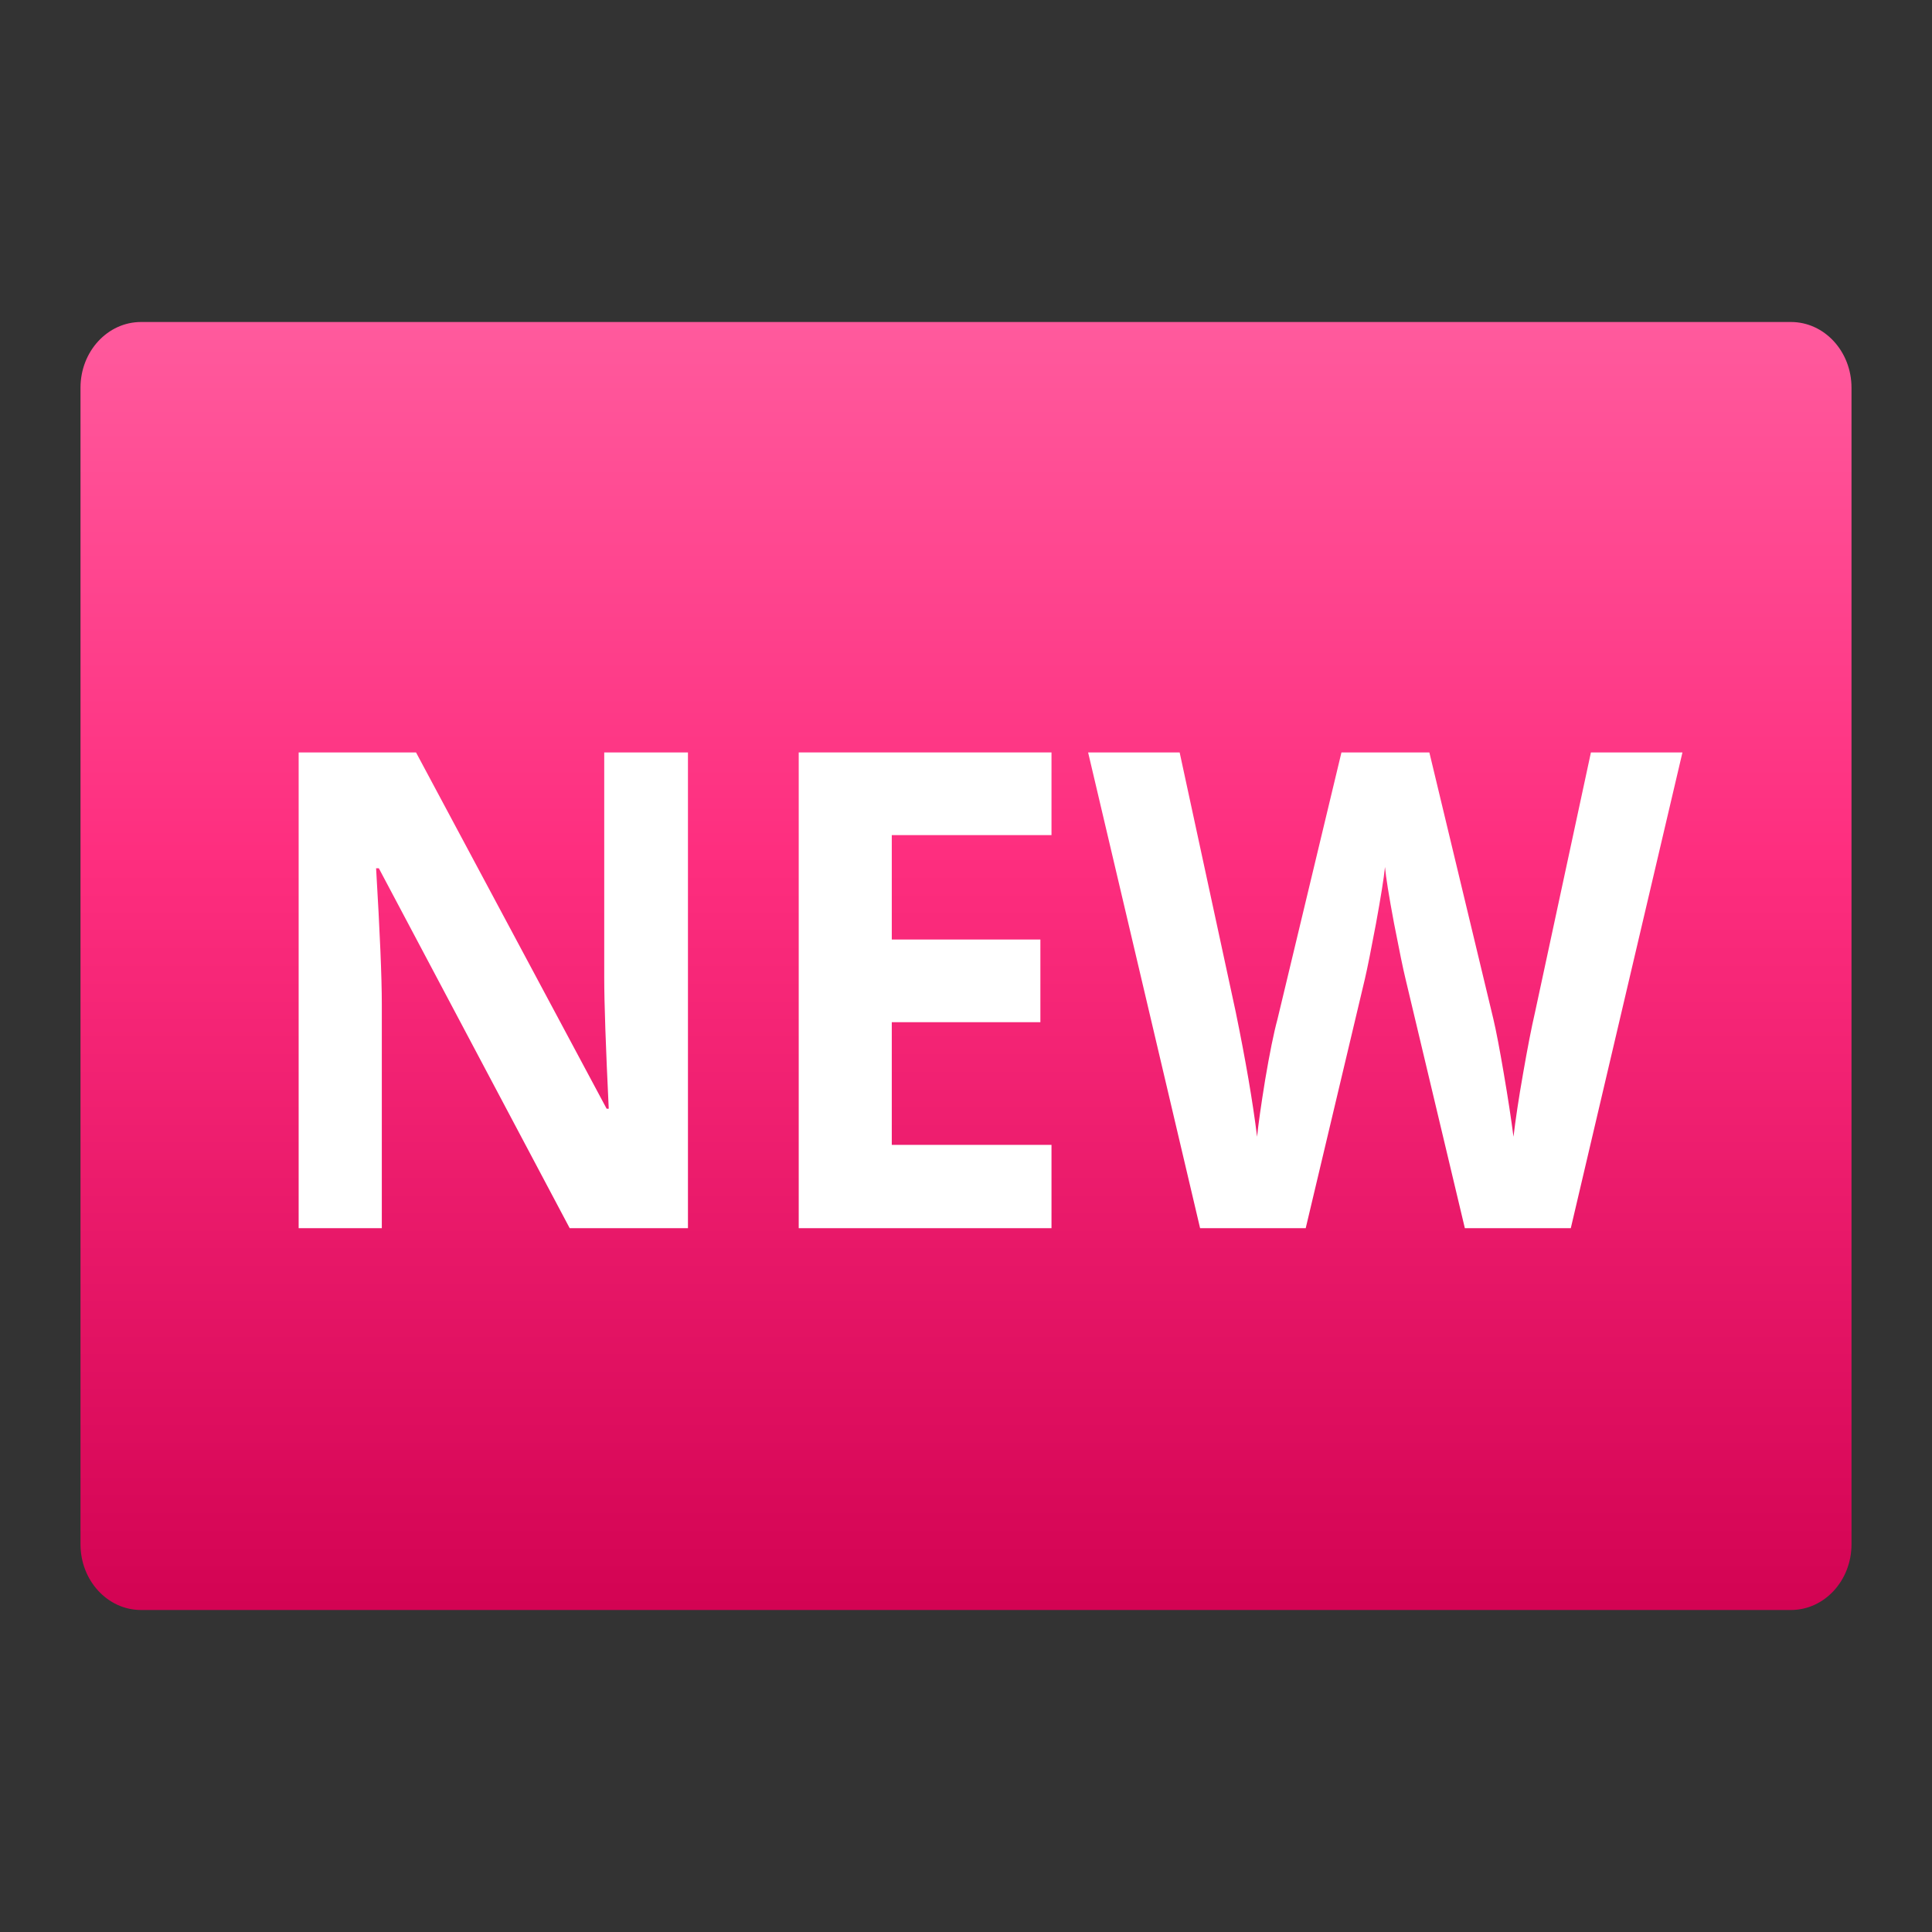 <svg width="24" height="24" viewBox="0 0 24 24" fill="none" xmlns="http://www.w3.org/2000/svg">
<rect x="0" y="0" width="24" height="24" fill="#333333" stroke="none"/>
<path d="M22.248 4H1.752C1.337 4 1 4.365 1 4.816V19.184C1 19.635 1.337 20 1.752 20H22.248C22.663 20 23 19.635 23 19.184V4.816C23 4.365 22.663 4 22.248 4Z" fill="url(#paint0_linear_632_80095)" style="mix-blend-mode:screen"/>
<path d="M8.546 15.257H7.077L4.706 10.786H4.672C4.719 11.576 4.743 12.139 4.743 12.476V15.257H3.71V9.347H5.168L7.536 13.773H7.562C7.525 13.005 7.506 12.462 7.506 12.144V9.347H8.546V15.257Z" fill="white"/>
<path d="M13.062 15.257H9.922V9.347H13.062V10.374H11.078V11.671H12.924V12.698H11.078V14.222H13.062V15.257Z" fill="white"/>
<path d="M19.513 15.257H18.197L17.458 12.152C17.431 12.042 17.384 11.814 17.317 11.469C17.252 11.122 17.215 10.889 17.205 10.77C17.19 10.915 17.152 11.15 17.093 11.473C17.033 11.794 16.987 12.023 16.955 12.161L16.22 15.257H14.908L13.517 9.347H14.654L15.351 12.573C15.473 13.168 15.562 13.684 15.616 14.121C15.631 13.967 15.665 13.73 15.717 13.409C15.772 13.086 15.822 12.835 15.87 12.658L16.664 9.347H17.756L18.551 12.658C18.586 12.806 18.629 13.032 18.681 13.337C18.733 13.641 18.773 13.903 18.801 14.121C18.826 13.911 18.865 13.649 18.92 13.337C18.975 13.021 19.024 12.767 19.069 12.573L19.763 9.347H20.9L19.513 15.257Z" fill="white"/>
<defs>
<linearGradient id="paint0_linear_632_80095" x1="12" y1="4" x2="12" y2="20" gradientUnits="userSpaceOnUse">
<stop stop-color="#FF5A9D"/>
<stop offset="0.411" stop-color="#FE2E7F"/>
<stop offset="1" stop-color="#D30353"/>
</linearGradient>
</defs>
</svg>
